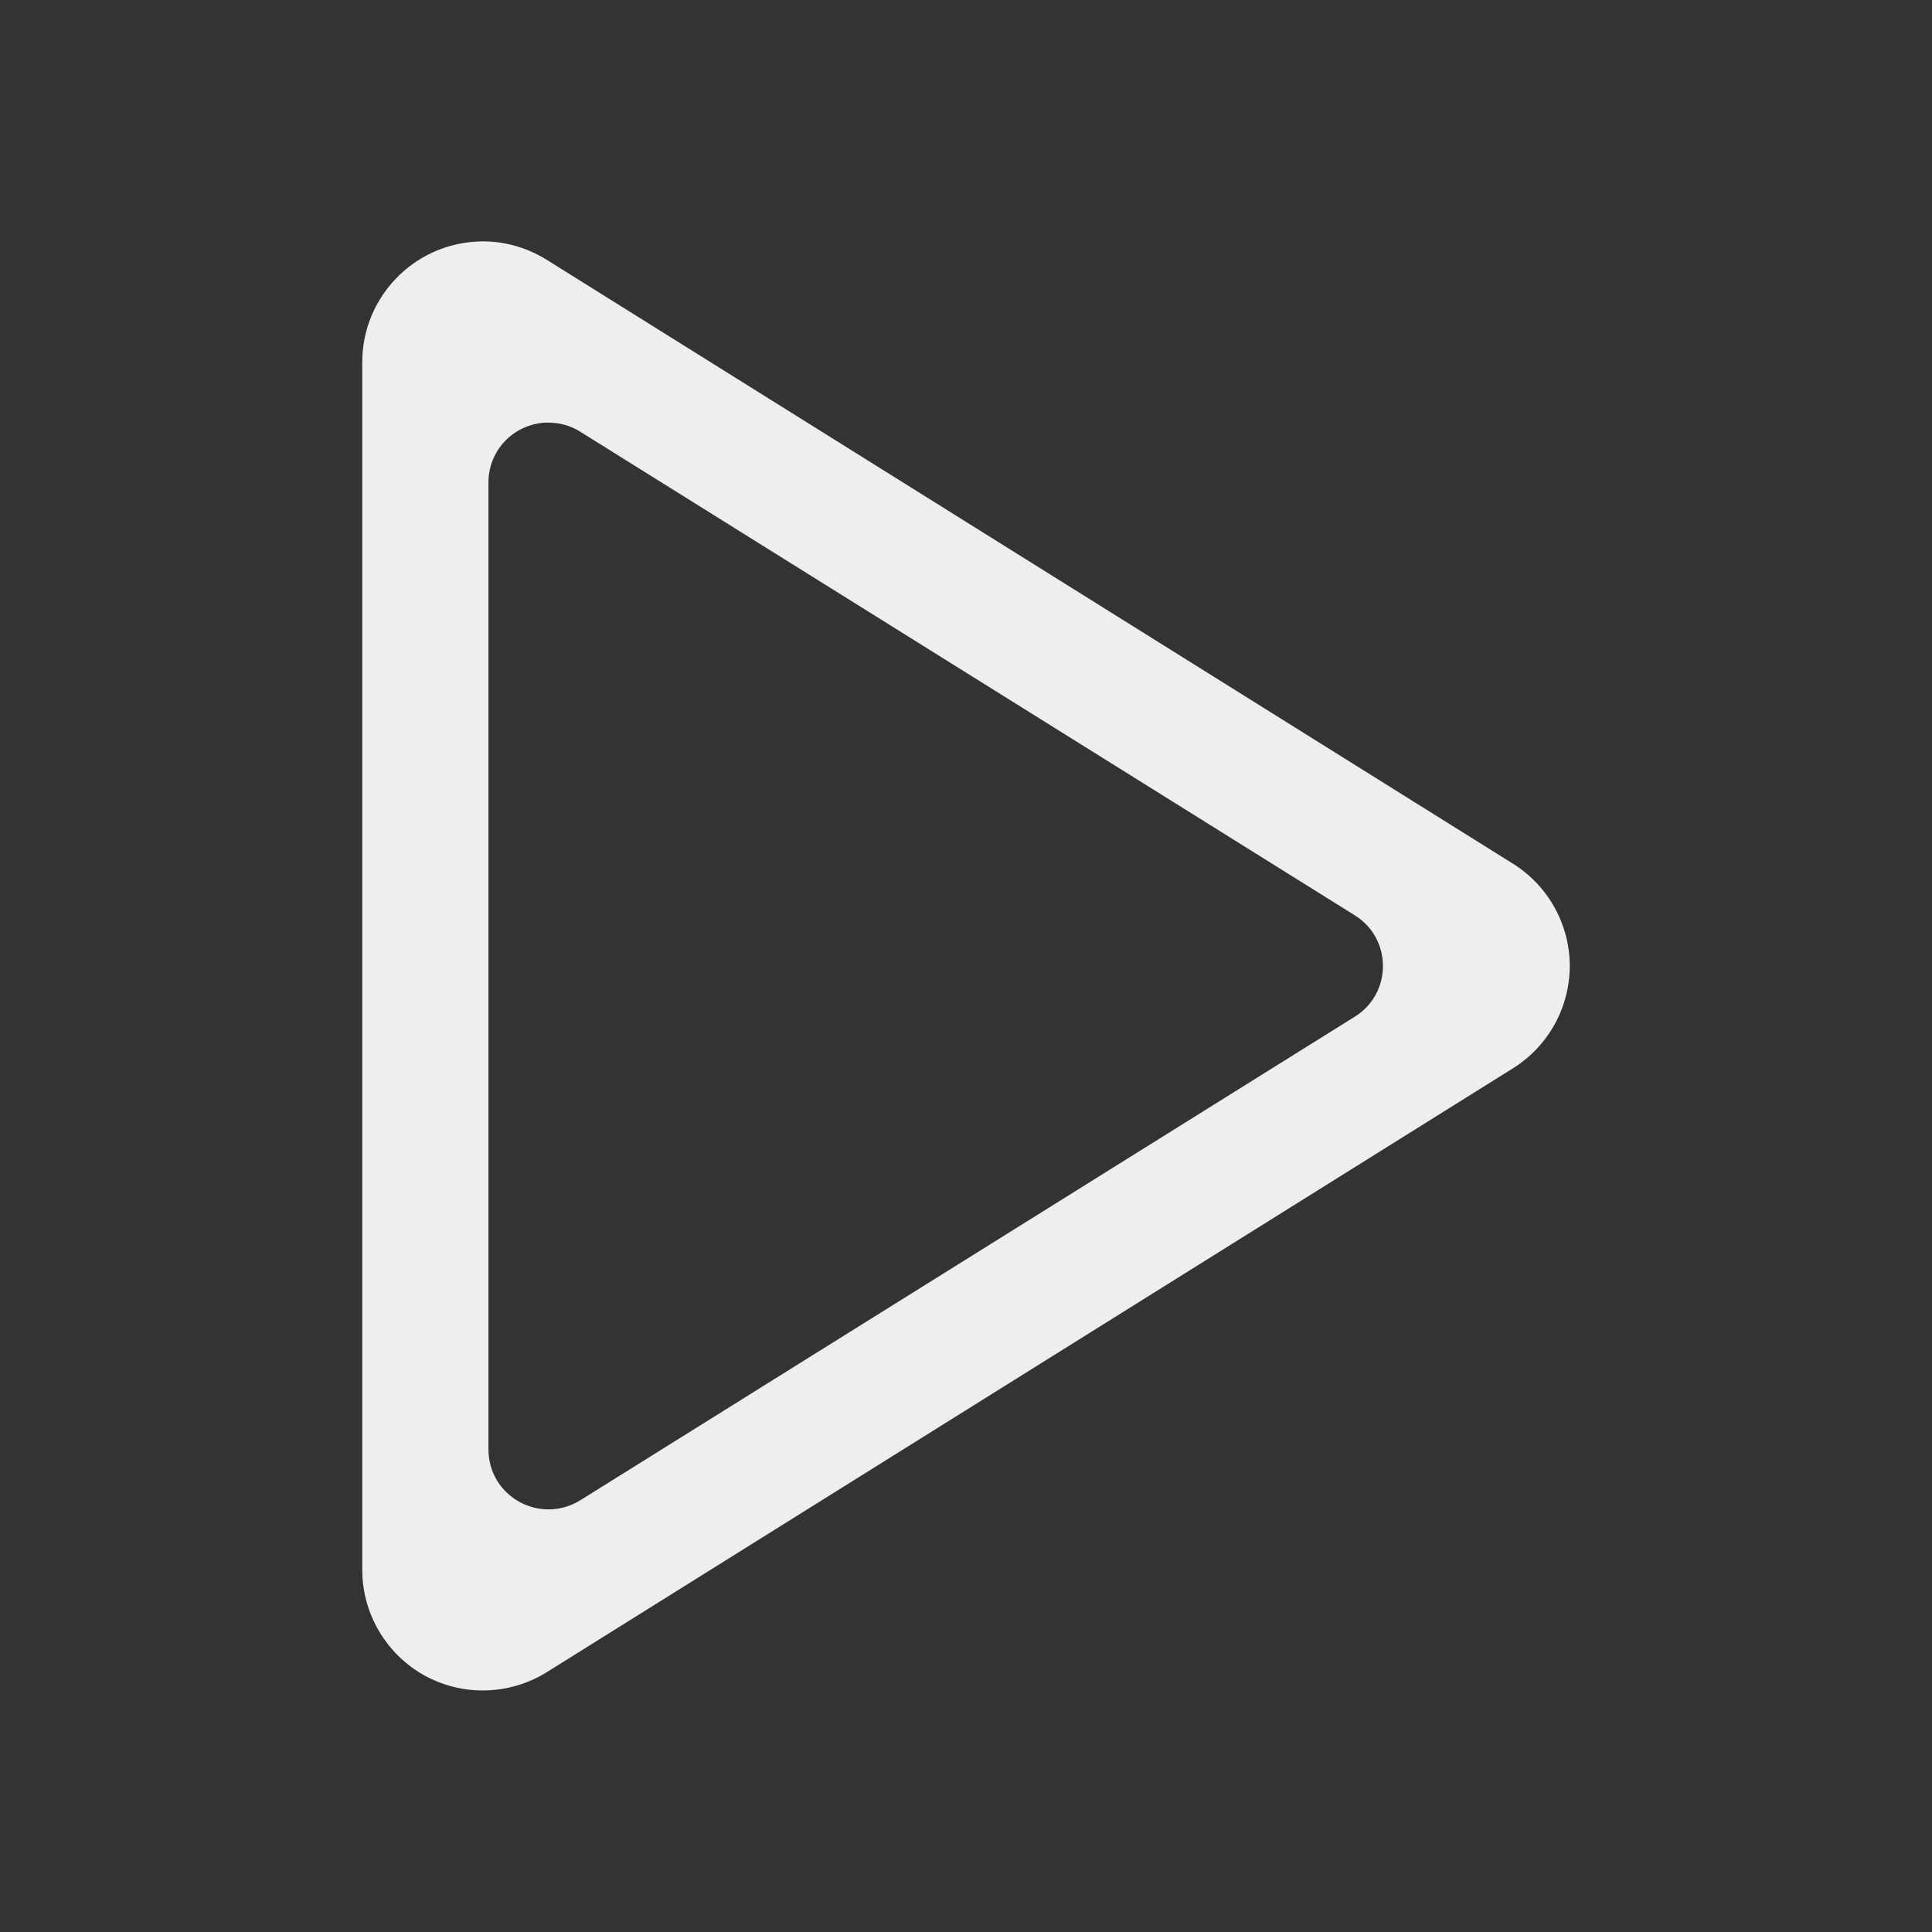 
<svg xmlns="http://www.w3.org/2000/svg" xmlns:xlink="http://www.w3.org/1999/xlink" width="22px" height="22px" viewBox="0 0 22 22" version="1.1">
<rect x="0" y="0" width="22" height="22" fill="#333333" stroke="none"/>
<g id="surface1">
<defs>
  <style id="current-color-scheme" type="text/css">
   .ColorScheme-Text { color:#eeeeee; } .ColorScheme-Highlight { color:#424242; }
  </style>
 </defs>
<path style="fill:currentColor" class="ColorScheme-Text" d="M 5.445 2.75 C 4.703 2.781 4.125 3.391 4.125 4.125 L 4.125 17.875 C 4.125 18.375 4.398 18.836 4.832 19.078 C 5.27 19.32 5.805 19.305 6.23 19.039 L 17.23 12.164 C 17.629 11.914 17.875 11.473 17.875 11 C 17.875 10.527 17.629 10.086 17.23 9.836 L 6.23 2.961 C 5.992 2.812 5.719 2.738 5.445 2.75 Z M 6.219 4.812 C 6.359 4.809 6.5 4.844 6.617 4.922 L 15.426 10.422 C 15.855 10.688 15.855 11.312 15.426 11.578 L 6.617 17.078 C 6.156 17.371 5.559 17.043 5.562 16.5 L 5.562 5.5 C 5.559 5.129 5.848 4.828 6.219 4.812 Z M 6.219 4.812 "/>
</g>
</svg>
